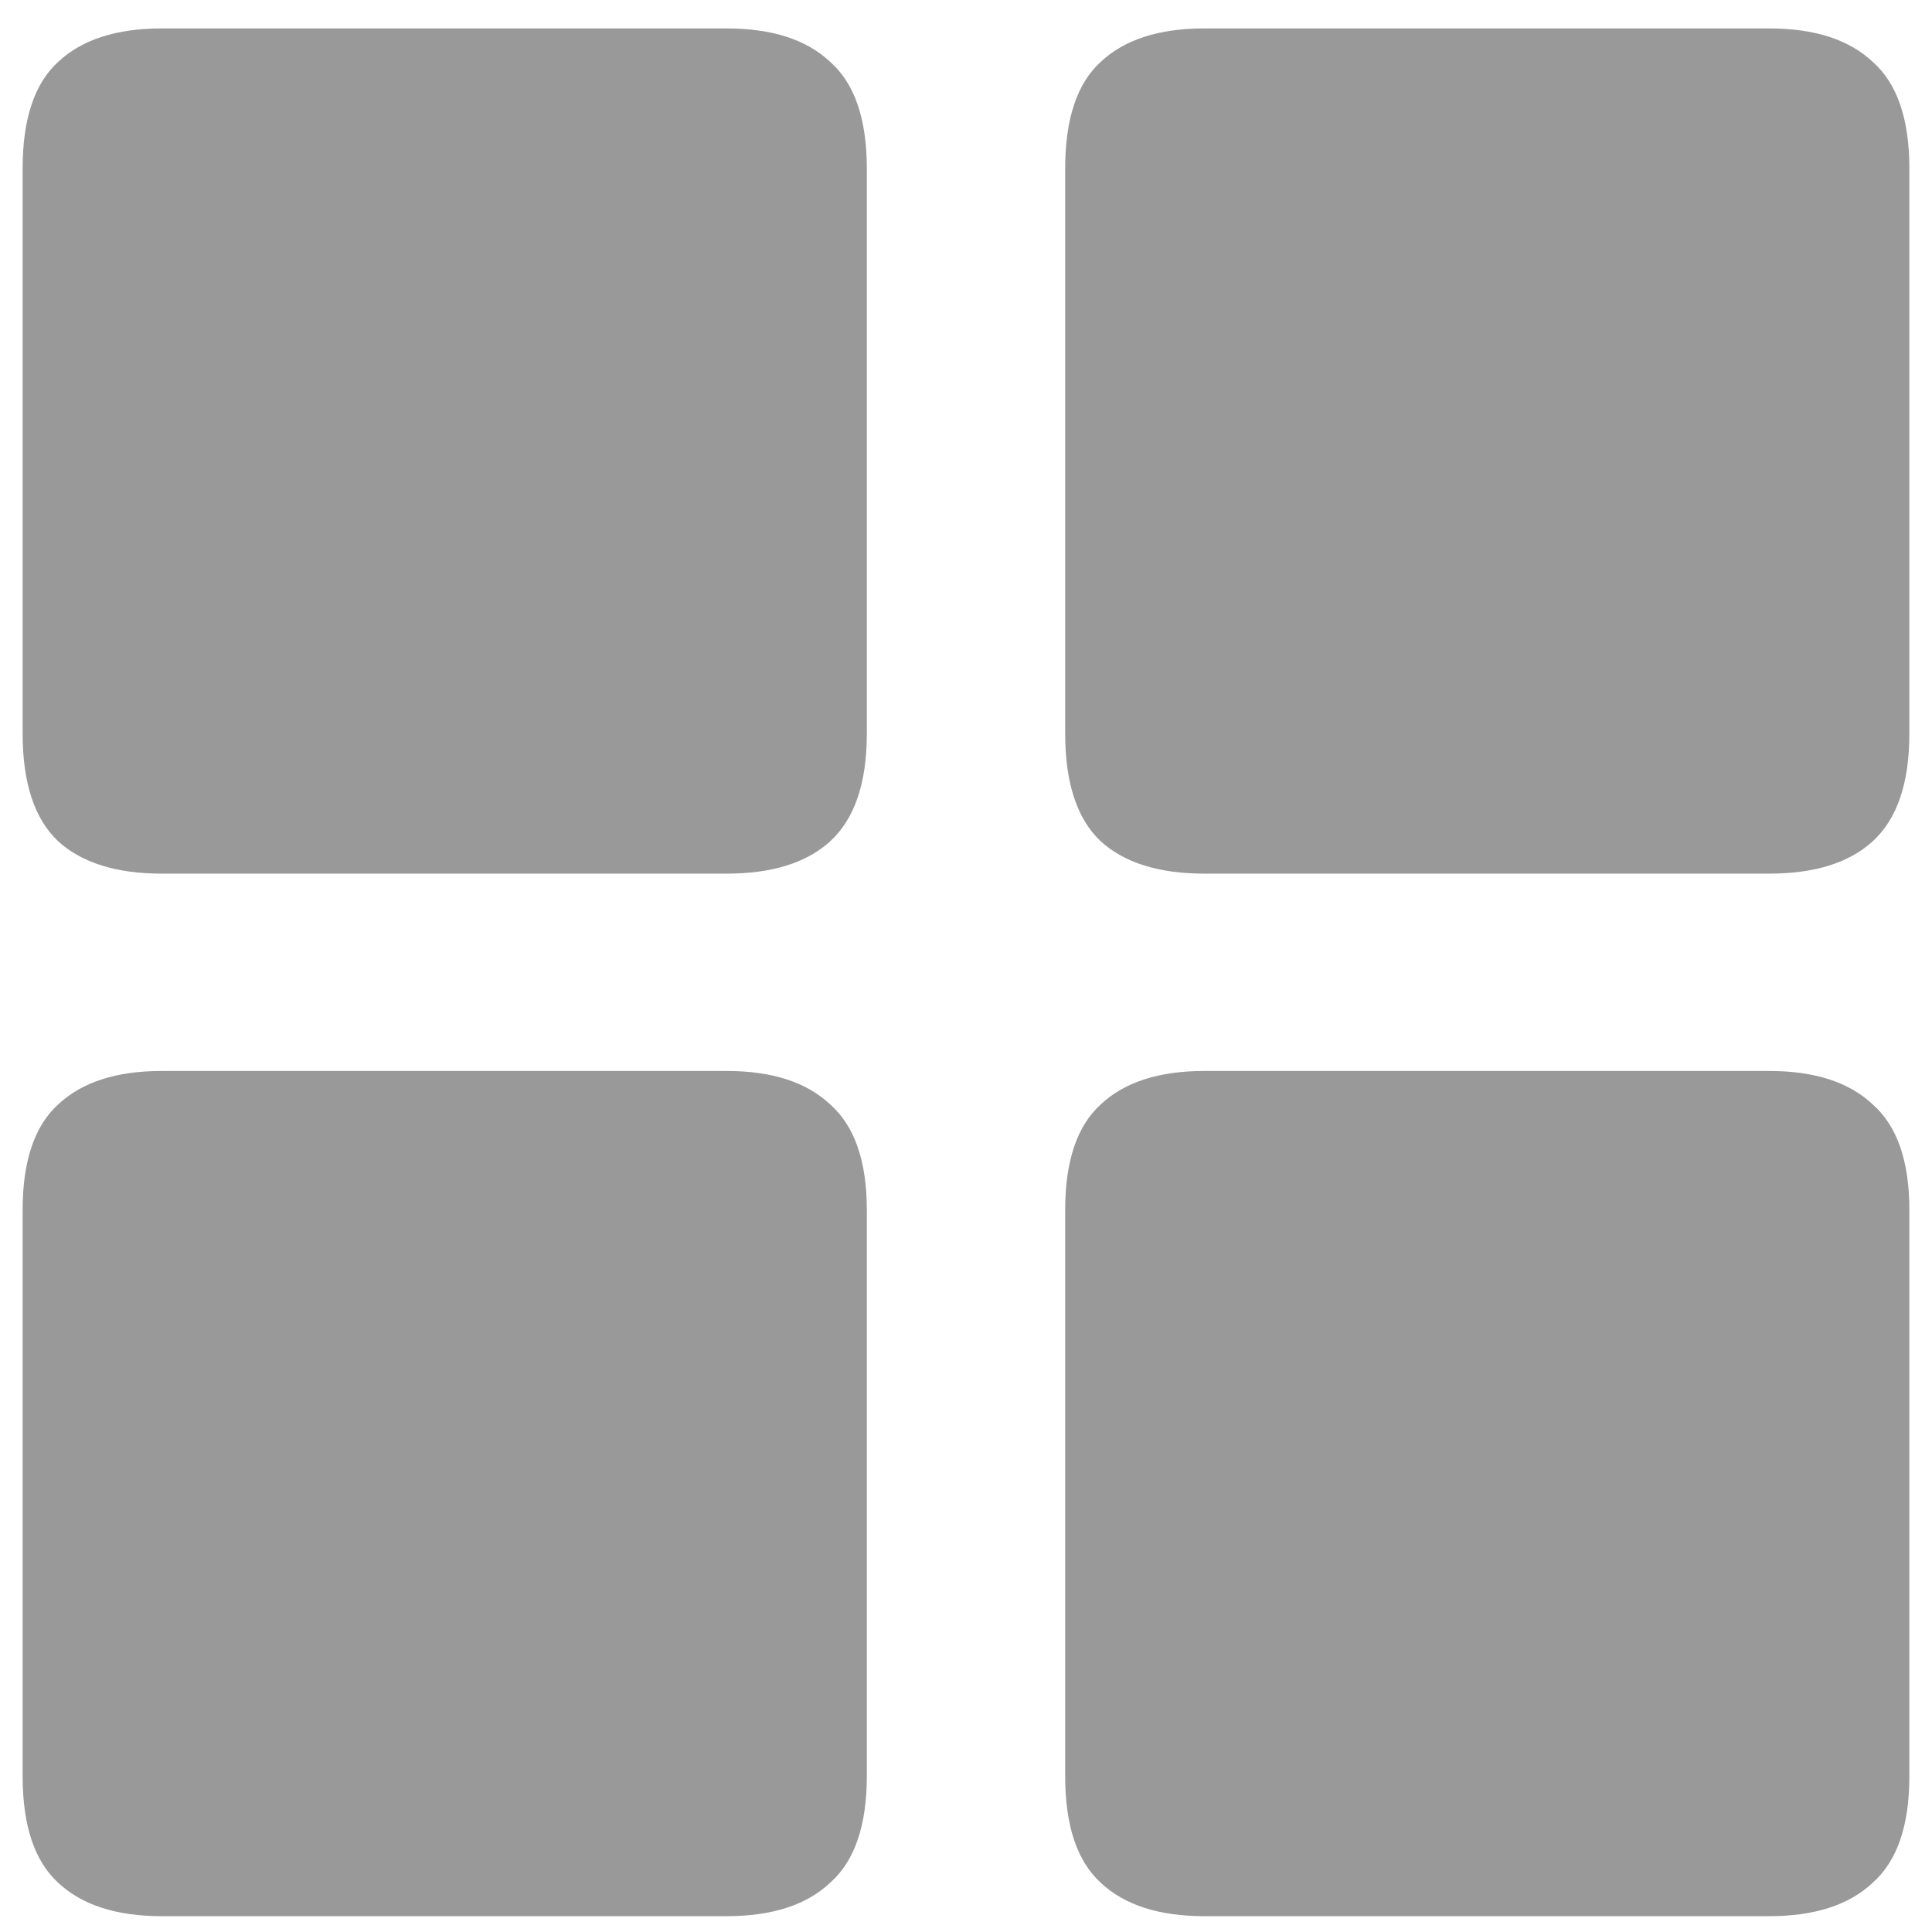 <svg width="21" height="21" viewBox="0 0 21 21" fill="none" xmlns="http://www.w3.org/2000/svg">
<path d="M1.758 9.496H7.898C8.391 9.496 8.766 9.379 9.023 9.145C9.289 8.902 9.422 8.512 9.422 7.973V1.832C9.422 1.293 9.289 0.906 9.023 0.672C8.766 0.43 8.391 0.309 7.898 0.309H1.758C1.266 0.309 0.891 0.43 0.633 0.672C0.375 0.906 0.246 1.293 0.246 1.832V7.973C0.246 8.512 0.375 8.902 0.633 9.145C0.891 9.379 1.266 9.496 1.758 9.496ZM13.09 9.496H19.23C19.723 9.496 20.098 9.379 20.355 9.145C20.621 8.902 20.754 8.512 20.754 7.973V1.832C20.754 1.293 20.621 0.906 20.355 0.672C20.098 0.43 19.723 0.309 19.23 0.309H13.09C12.598 0.309 12.223 0.43 11.965 0.672C11.707 0.906 11.578 1.293 11.578 1.832V7.973C11.578 8.512 11.707 8.902 11.965 9.145C12.223 9.379 12.598 9.496 13.09 9.496ZM1.758 20.828H7.898C8.391 20.828 8.766 20.707 9.023 20.465C9.289 20.23 9.422 19.844 9.422 19.305V13.152C9.422 12.621 9.289 12.238 9.023 12.004C8.766 11.762 8.391 11.641 7.898 11.641H1.758C1.266 11.641 0.891 11.762 0.633 12.004C0.375 12.238 0.246 12.621 0.246 13.152V19.305C0.246 19.844 0.375 20.23 0.633 20.465C0.891 20.707 1.266 20.828 1.758 20.828ZM13.09 20.828H19.23C19.723 20.828 20.098 20.707 20.355 20.465C20.621 20.23 20.754 19.844 20.754 19.305V13.152C20.754 12.621 20.621 12.238 20.355 12.004C20.098 11.762 19.723 11.641 19.23 11.641H13.09C12.598 11.641 12.223 11.762 11.965 12.004C11.707 12.238 11.578 12.621 11.578 13.152V19.305C11.578 19.844 11.707 20.23 11.965 20.465C12.223 20.707 12.598 20.828 13.09 20.828Z" fill="#9A9999"/>
</svg>
